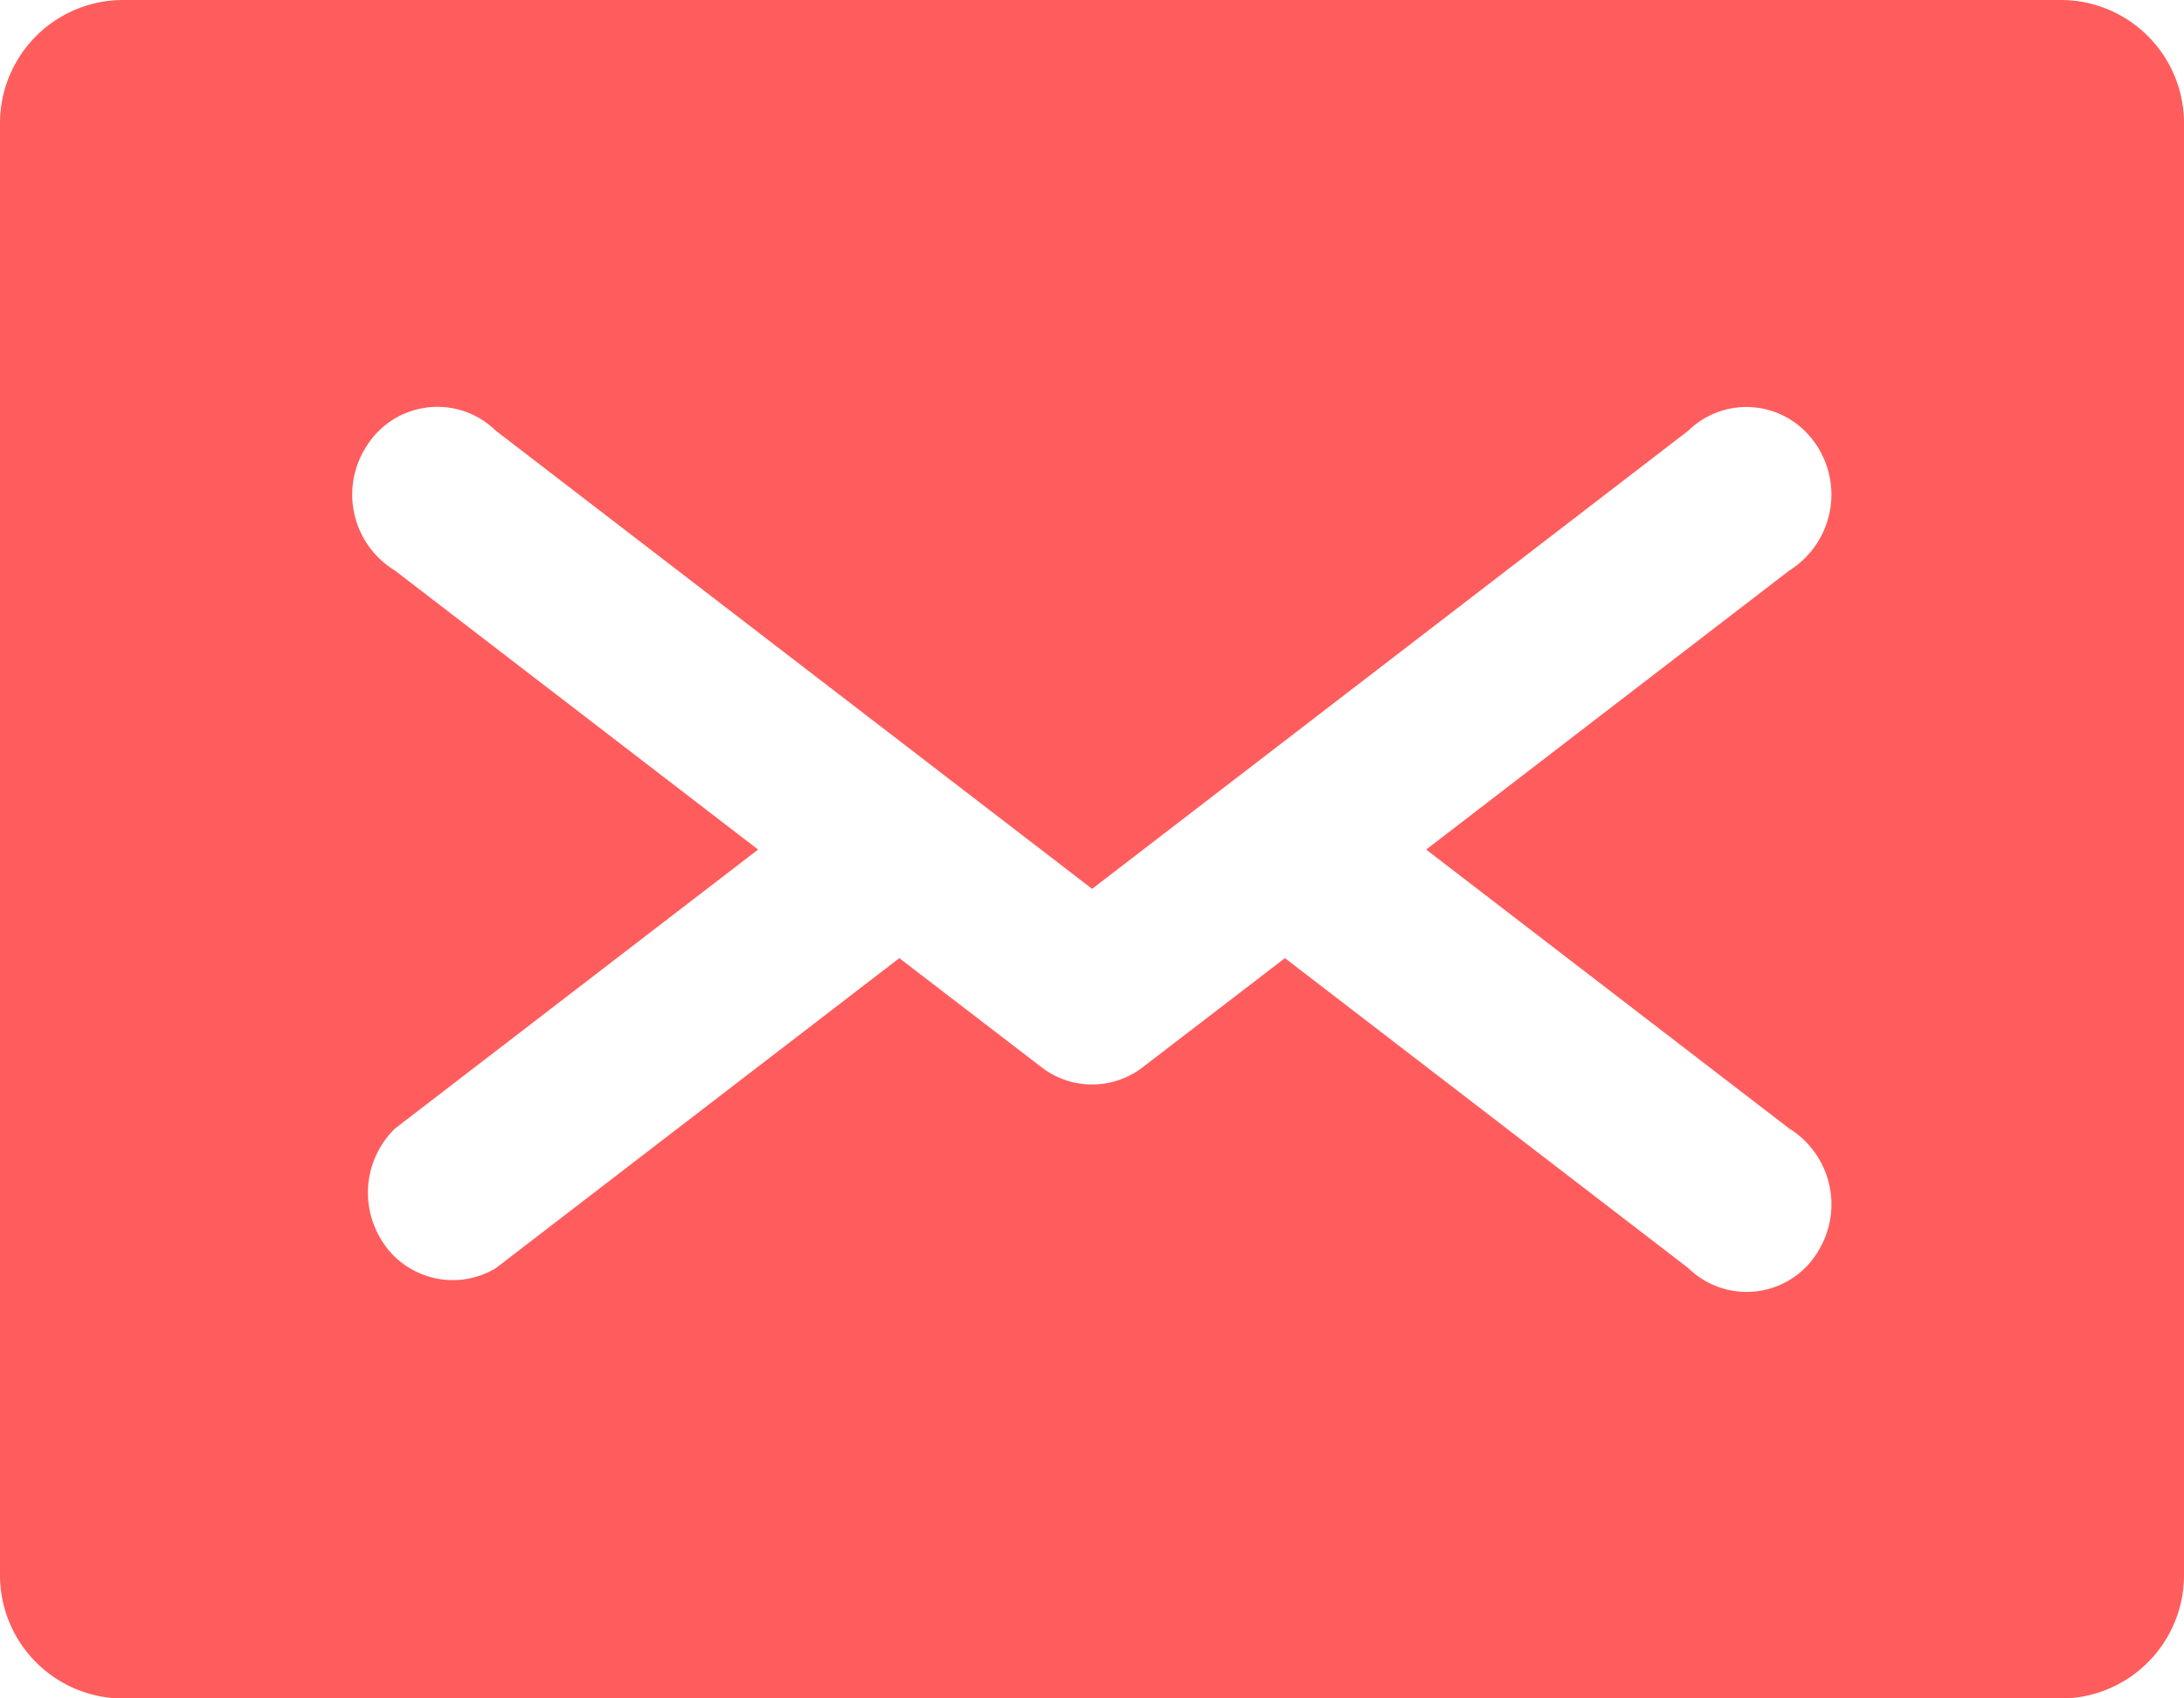 <svg height="14" viewBox="0 0 18 14" width="18" xmlns="http://www.w3.org/2000/svg">
  <path
    d="M178.548,164.017h-16a1.016,1.016,0,0,0-1,1.032v11.937a1.017,1.017,0,0,0,1,1.032h16a1.017,1.017,0,0,0,1-1.032V165.049A1.016,1.016,0,0,0,178.548,164.017Zm-14,3.714a.688.688,0,0,1,.956-.264.736.736,0,0,1,.13.1l4.915,3.777,4.914-3.777a.685.685,0,0,1,.989.033.737.737,0,0,1-.031,1.02.713.713,0,0,1-.126.1l-2.993,2.3,2.993,2.3a.735.735,0,0,1,.251.988.686.686,0,0,1-1.082.163l-3.326-2.556-1.173.9a.682.682,0,0,1-.832,0l-1.173-.9-3.326,2.556a.689.689,0,0,1-.958-.259.739.739,0,0,1,.127-.892l2.993-2.3-2.993-2.3A.733.733,0,0,1,164.547,167.731Z"
    data-name="Path 10452"
    fill="#ff5d5d"
    id="Path_10452" transform="translate(-161.548 -164.017)"/>
</svg>
